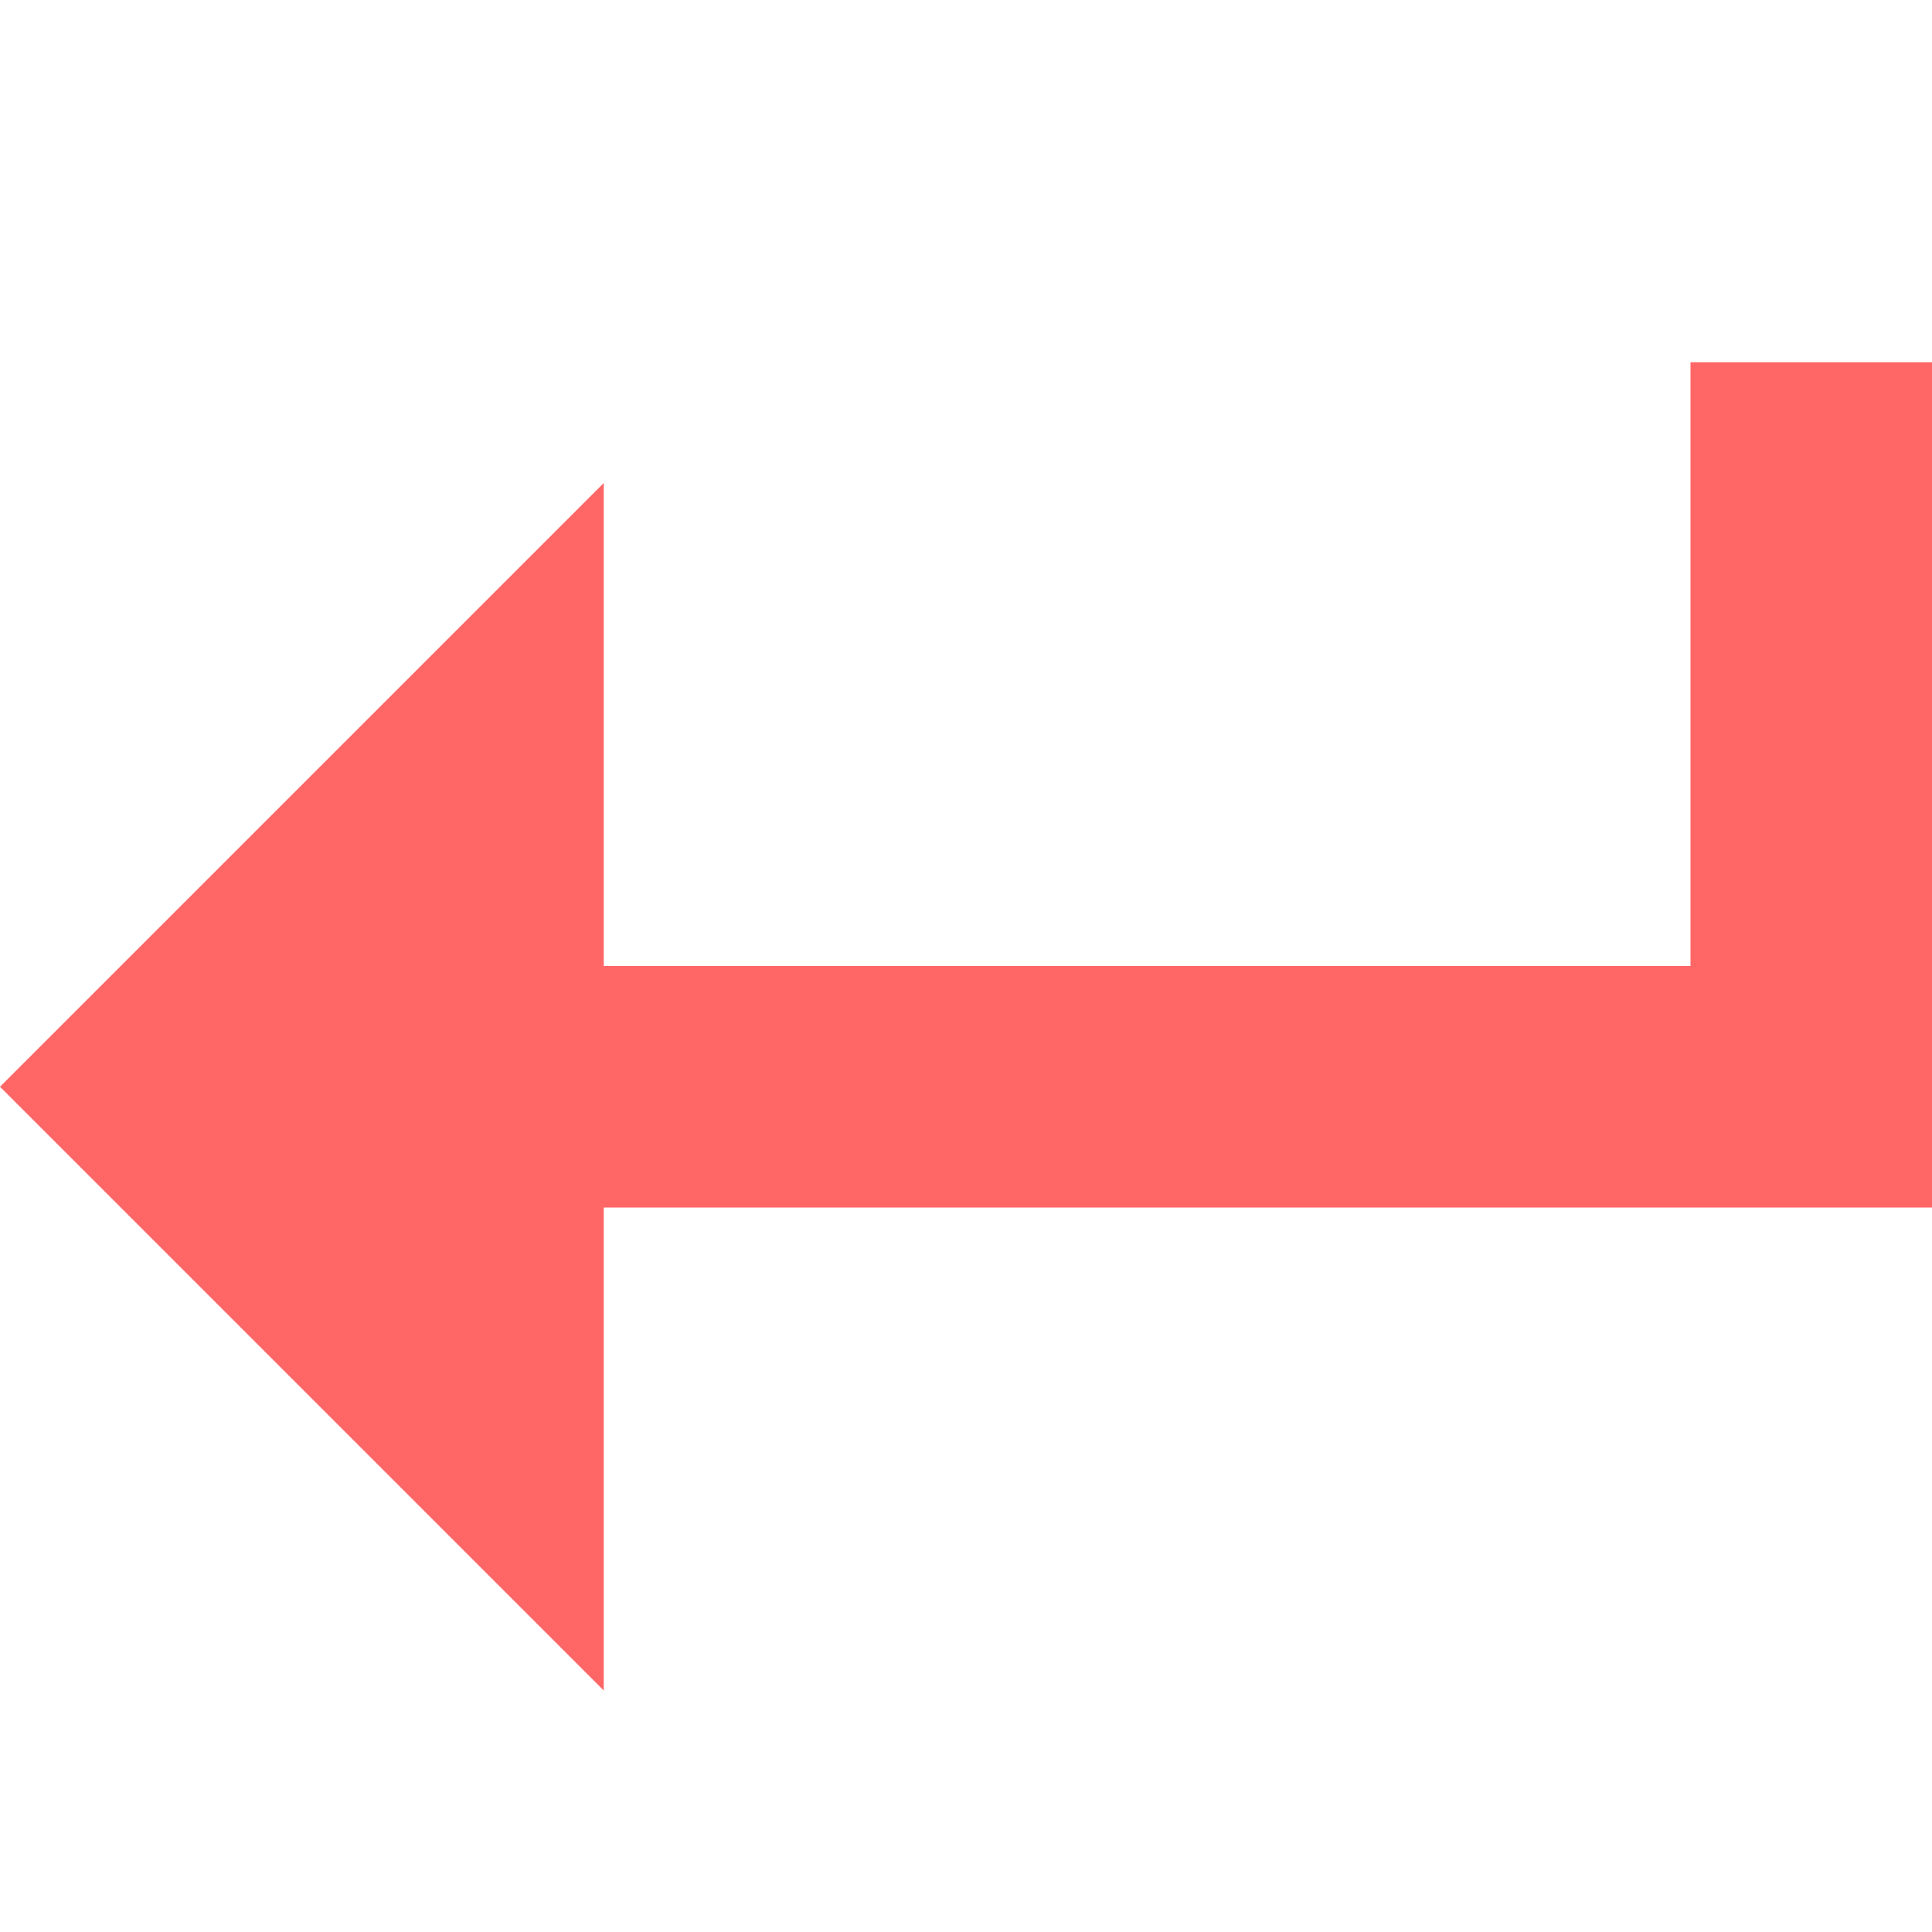 <svg width="16" height="16" version="1.1" viewBox="0 0 16 16" xmlns="http://www.w3.org/2000/svg">
 <defs>
  <style id="current-color-scheme" type="text/css">.ColorScheme-Text {
                color:#ff6666;
            }</style>
 </defs>
 <path class="ColorScheme-Text" d="m14 3v5h-9v-4l-5 5 5 5v-4h11v-7z" fill="currentColor"/>
</svg>
